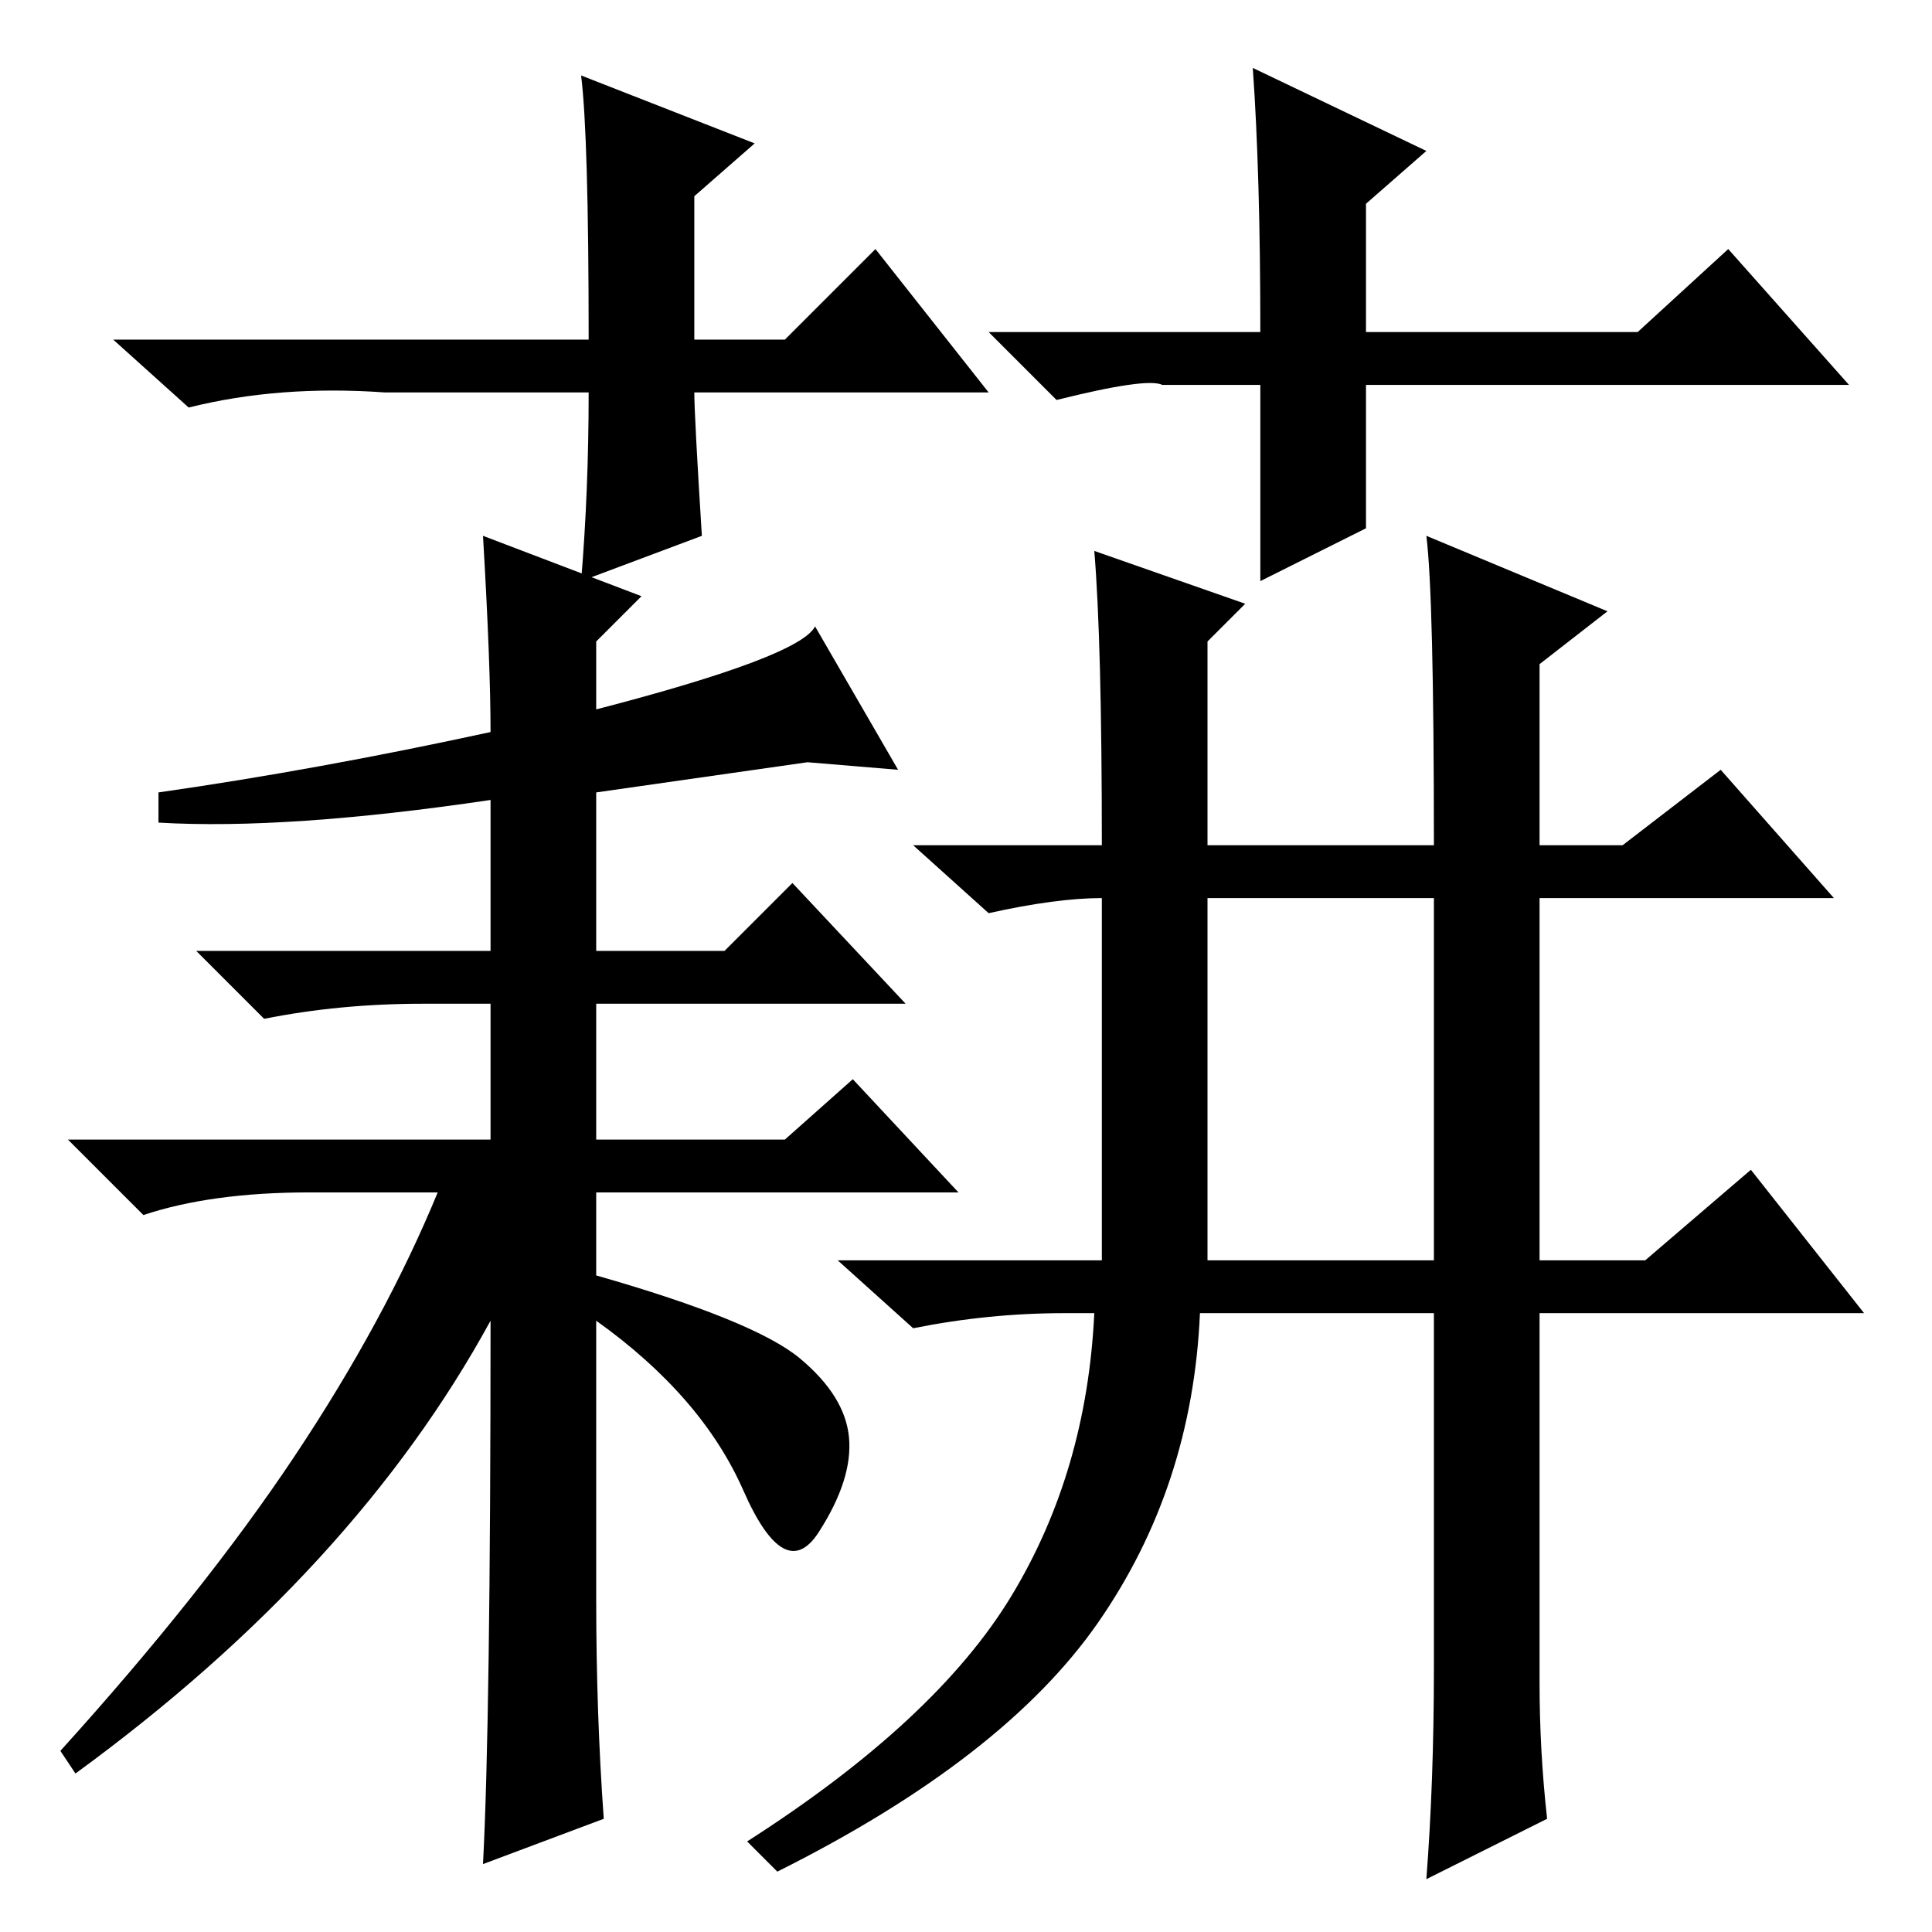 <?xml version="1.0" standalone="no"?>
<!DOCTYPE svg PUBLIC "-//W3C//DTD SVG 1.1//EN" "http://www.w3.org/Graphics/SVG/1.1/DTD/svg11.dtd" >
<svg xmlns="http://www.w3.org/2000/svg" xmlns:xlink="http://www.w3.org/1999/xlink" version="1.1" viewBox="0 -36 256 256">
  <g transform="matrix(1 0 0 -1 0 220)">
   <path fill="currentColor"
d="M131 204h-39q0 -3 1 -19l-16 -6q1 12 1 25h-24h-3q-14 1 -26 -2l-10 9h63q0 27 -1 35l23 -9l-8 -7v-19h12l12 12zM140 203l-9 9h36q0 21 -1 35l23 -11l-8 -7v-17h36l12 11l16 -18h-64v-19l-14 -7v26h-13q-2 1 -14 -2zM79 44q0 -15 1 -29l-16 -6q1 19 1 72
q-18 -33 -55 -60l-2 3q19 21 31 39t19 35h-17q-13 0 -22 -3l-10 10h56v18h-9q-11 0 -21 -2l-9 9h39v20q-27 -4 -44 -3v4q21 3 44 8q0 9 -1 26l21 -8l-6 -6v-9q27 7 29 11l11 -19l-12 1l-28 -4v-21h17l9 9l15 -16h-41v-18h25l9 8l14 -15h-48v-11q21 -6 27 -11t6.5 -10.5
t-4 -12.5t-10 5.5t-19.5 22.5v-37zM160 89h30v48h-30v-48zM189 185l24 -10l-9 -7v-24h11l13 10l15 -17h-39v-48h14l14 12l15 -19h-43v-49q0 -9 1 -18l-16 -8q1 13 1 28v47h-31q-1 -23 -13.5 -41t-42.5 -33l-4 4q25 16 35 32.5t11 37.5h-4q-10 0 -20 -2l-10 9h35v48
q-6 0 -15 -2l-10 9h25q0 27 -1 39l20 -7l-5 -5v-27h30q0 33 -1 41z" />
  </g>

</svg>
